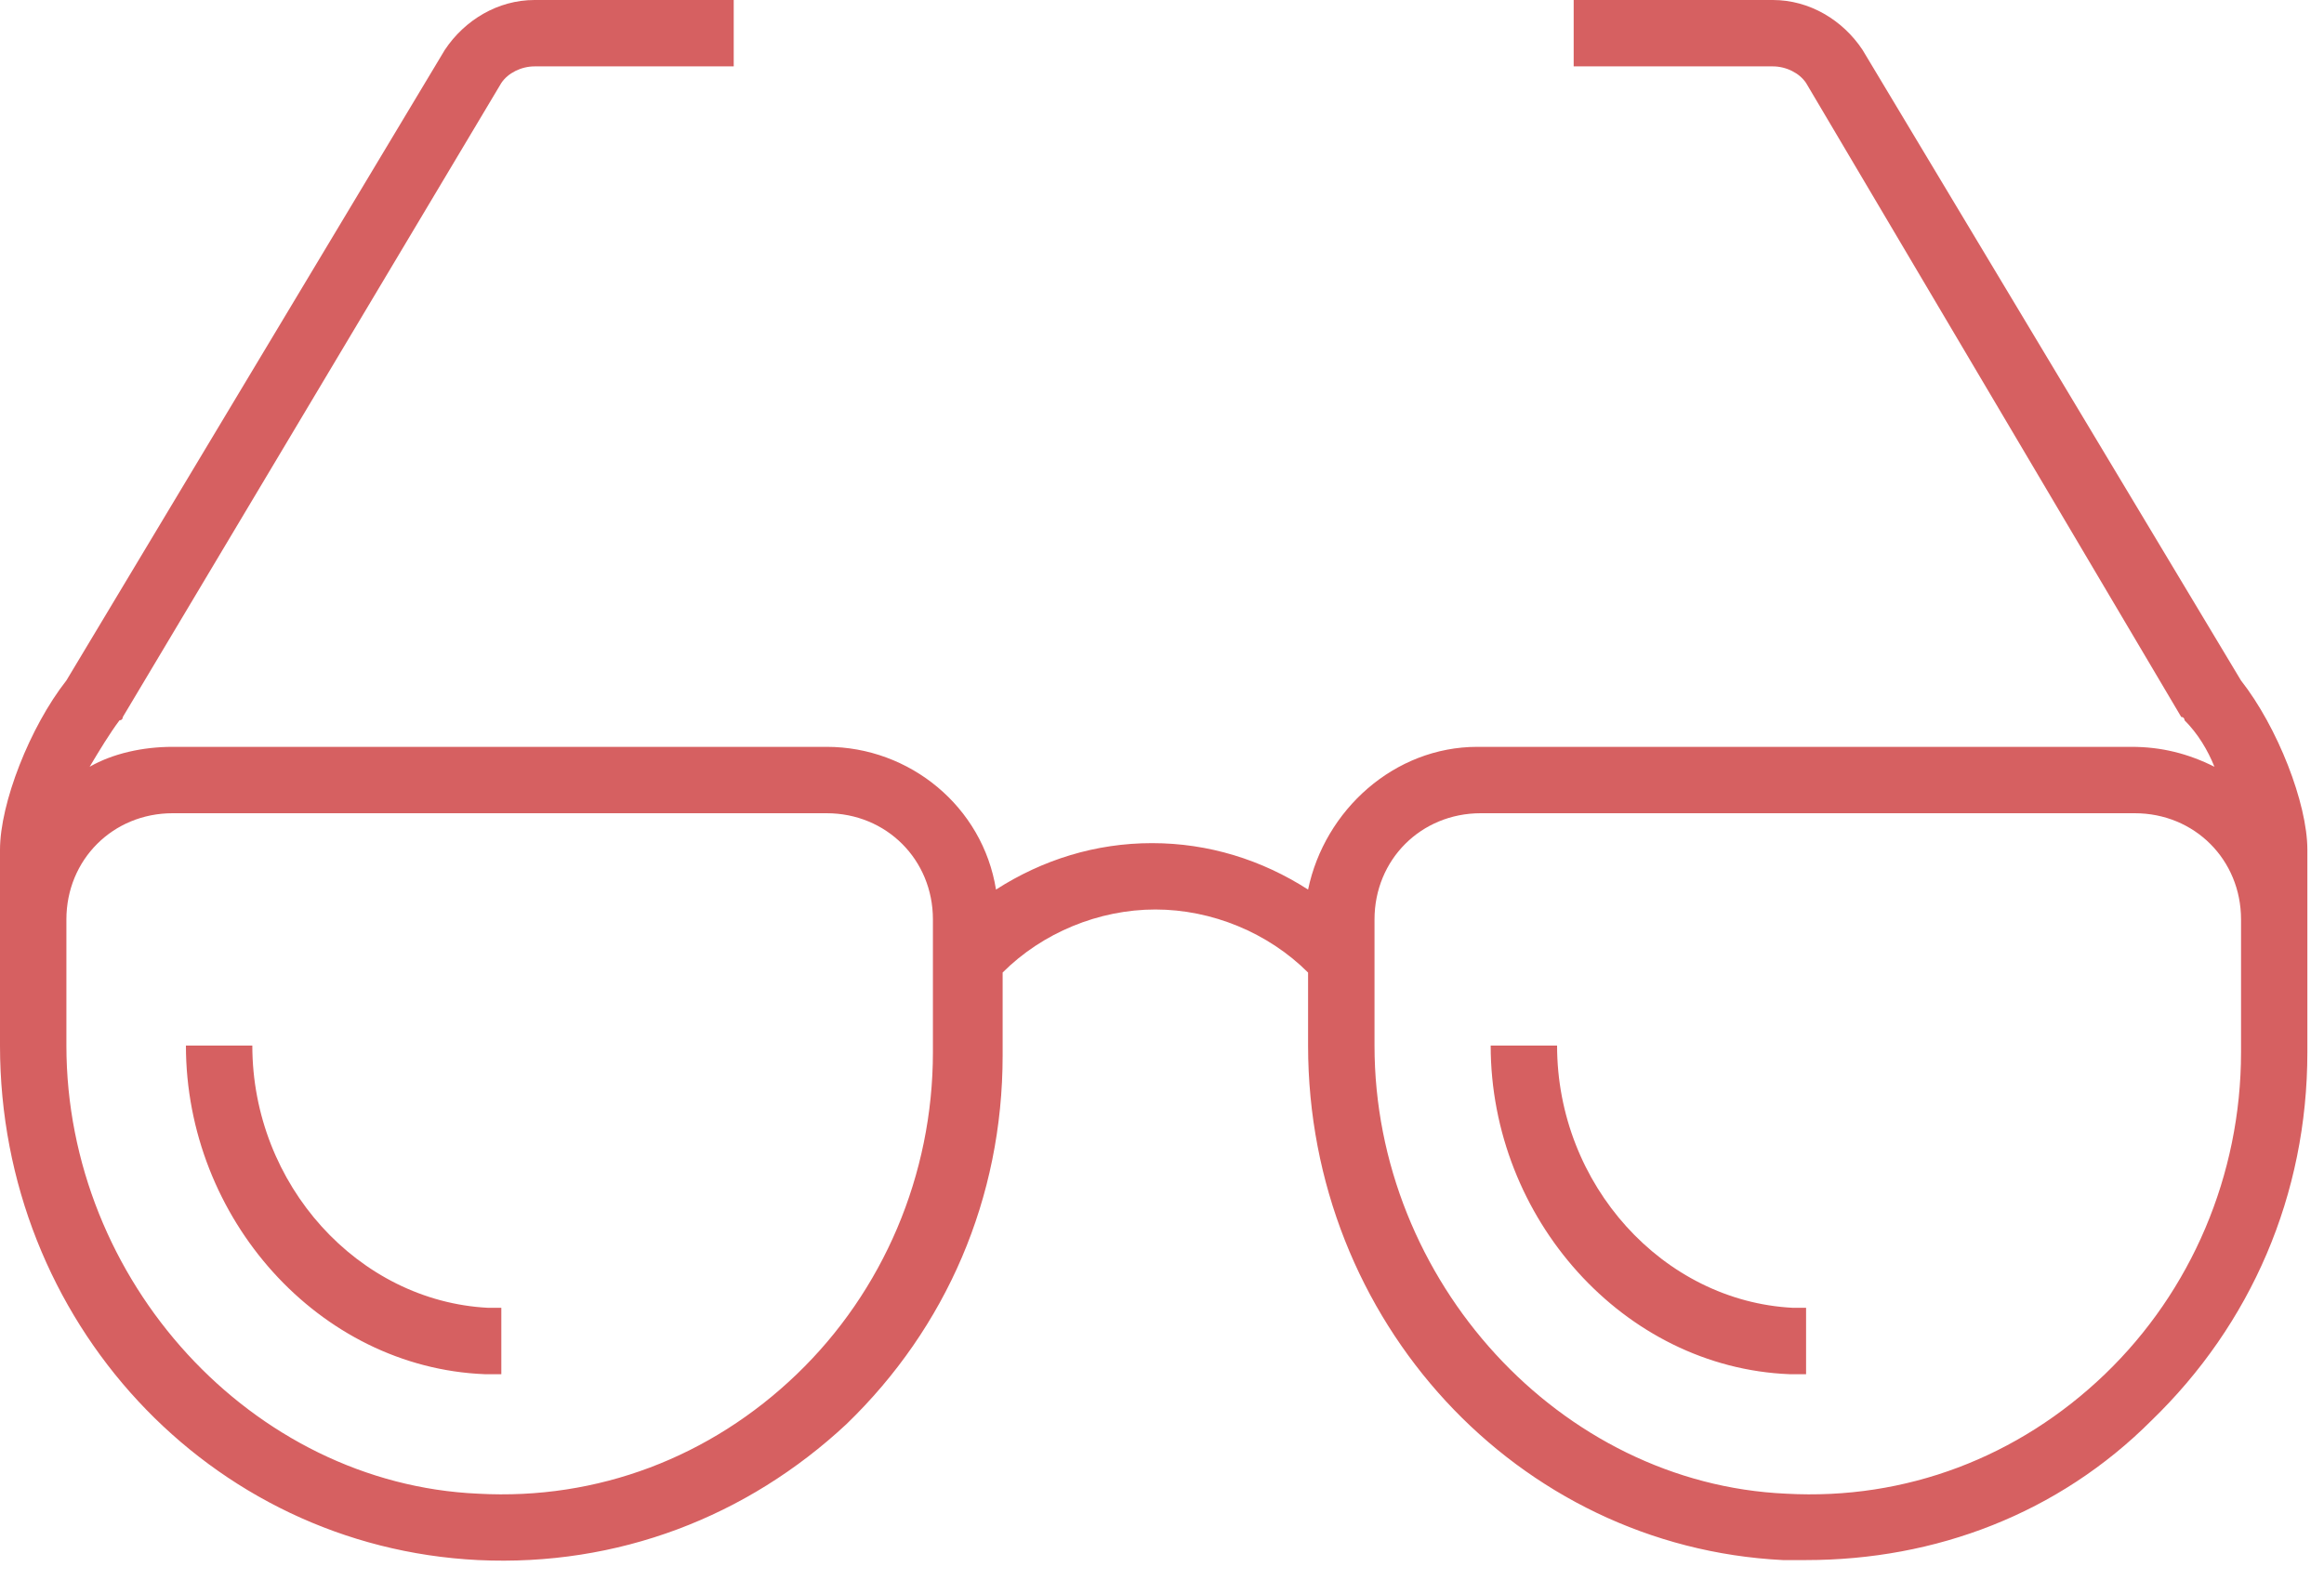 <svg xmlns="http://www.w3.org/2000/svg" width="70" height="48"><path fill="#D66061" d="M54.4 47h-.7c-8-.4-14.3-7.2-14.3-15.5v-2.2c-1.2-1.2-2.9-1.9-4.6-1.9-1.7 0-3.4.699-4.6 1.899v2.5c0 4.3-1.7 8.2-4.7 11.101-3 2.8-6.9 4.3-11.1 4.1C6.3 46.6 0 39.8 0 31.5v-5.9c0-1.399.9-3.7 2-5.1l11.4-19C14 .6 15 0 16.1 0h6v2h-6c-.4 0-.8.2-1 .5L3.7 21.6s0 .1-.1.1c-.3.4-.6.9-.9 1.4.7-.4 1.6-.6 2.5-.6h19.7c2.5 0 4.7 1.8 5.1 4.3 1.4-.899 3-1.399 4.7-1.399s3.3.5 4.7 1.399c.5-2.4 2.6-4.3 5.1-4.3h19.7c.899 0 1.7.2 2.5.6-.2-.5-.5-1-.9-1.4 0 0 0-.1-.1-.1L54.4 2.5c-.2-.3-.6-.5-1-.5h-6V0h6c1.1 0 2.1.6 2.699 1.5l11.4 19c1.1 1.4 2 3.7 2 5.1v6.1c0 4.3-1.7 8.2-4.7 11.1C62 45.6 58.3 47 54.4 47zm-9.8-22.5c-1.8 0-3.199 1.4-3.199 3.2v3.8C41.4 38.6 47 44.7 53.8 45c3.601.2 7-1.1 9.601-3.6 2.6-2.5 4.1-6 4.1-9.7v-4c0-1.8-1.4-3.2-3.2-3.2H44.6zm-39.4 0c-1.8 0-3.2 1.4-3.2 3.2v3.8C2 38.6 7.6 44.7 14.4 45c3.6.2 7-1.1 9.6-3.6s4.1-6 4.1-9.7v-4c0-1.8-1.4-3.2-3.2-3.2H5.2zm49.2 16.9h-.5c-5-.2-9-4.7-9-9.9h2c0 4.2 3.199 7.7 7.1 7.9h.4v2zm-39.3 0h-.5c-5-.2-9-4.7-9-9.9h2c0 4.2 3.2 7.7 7.1 7.9h.4v2z"/></svg>